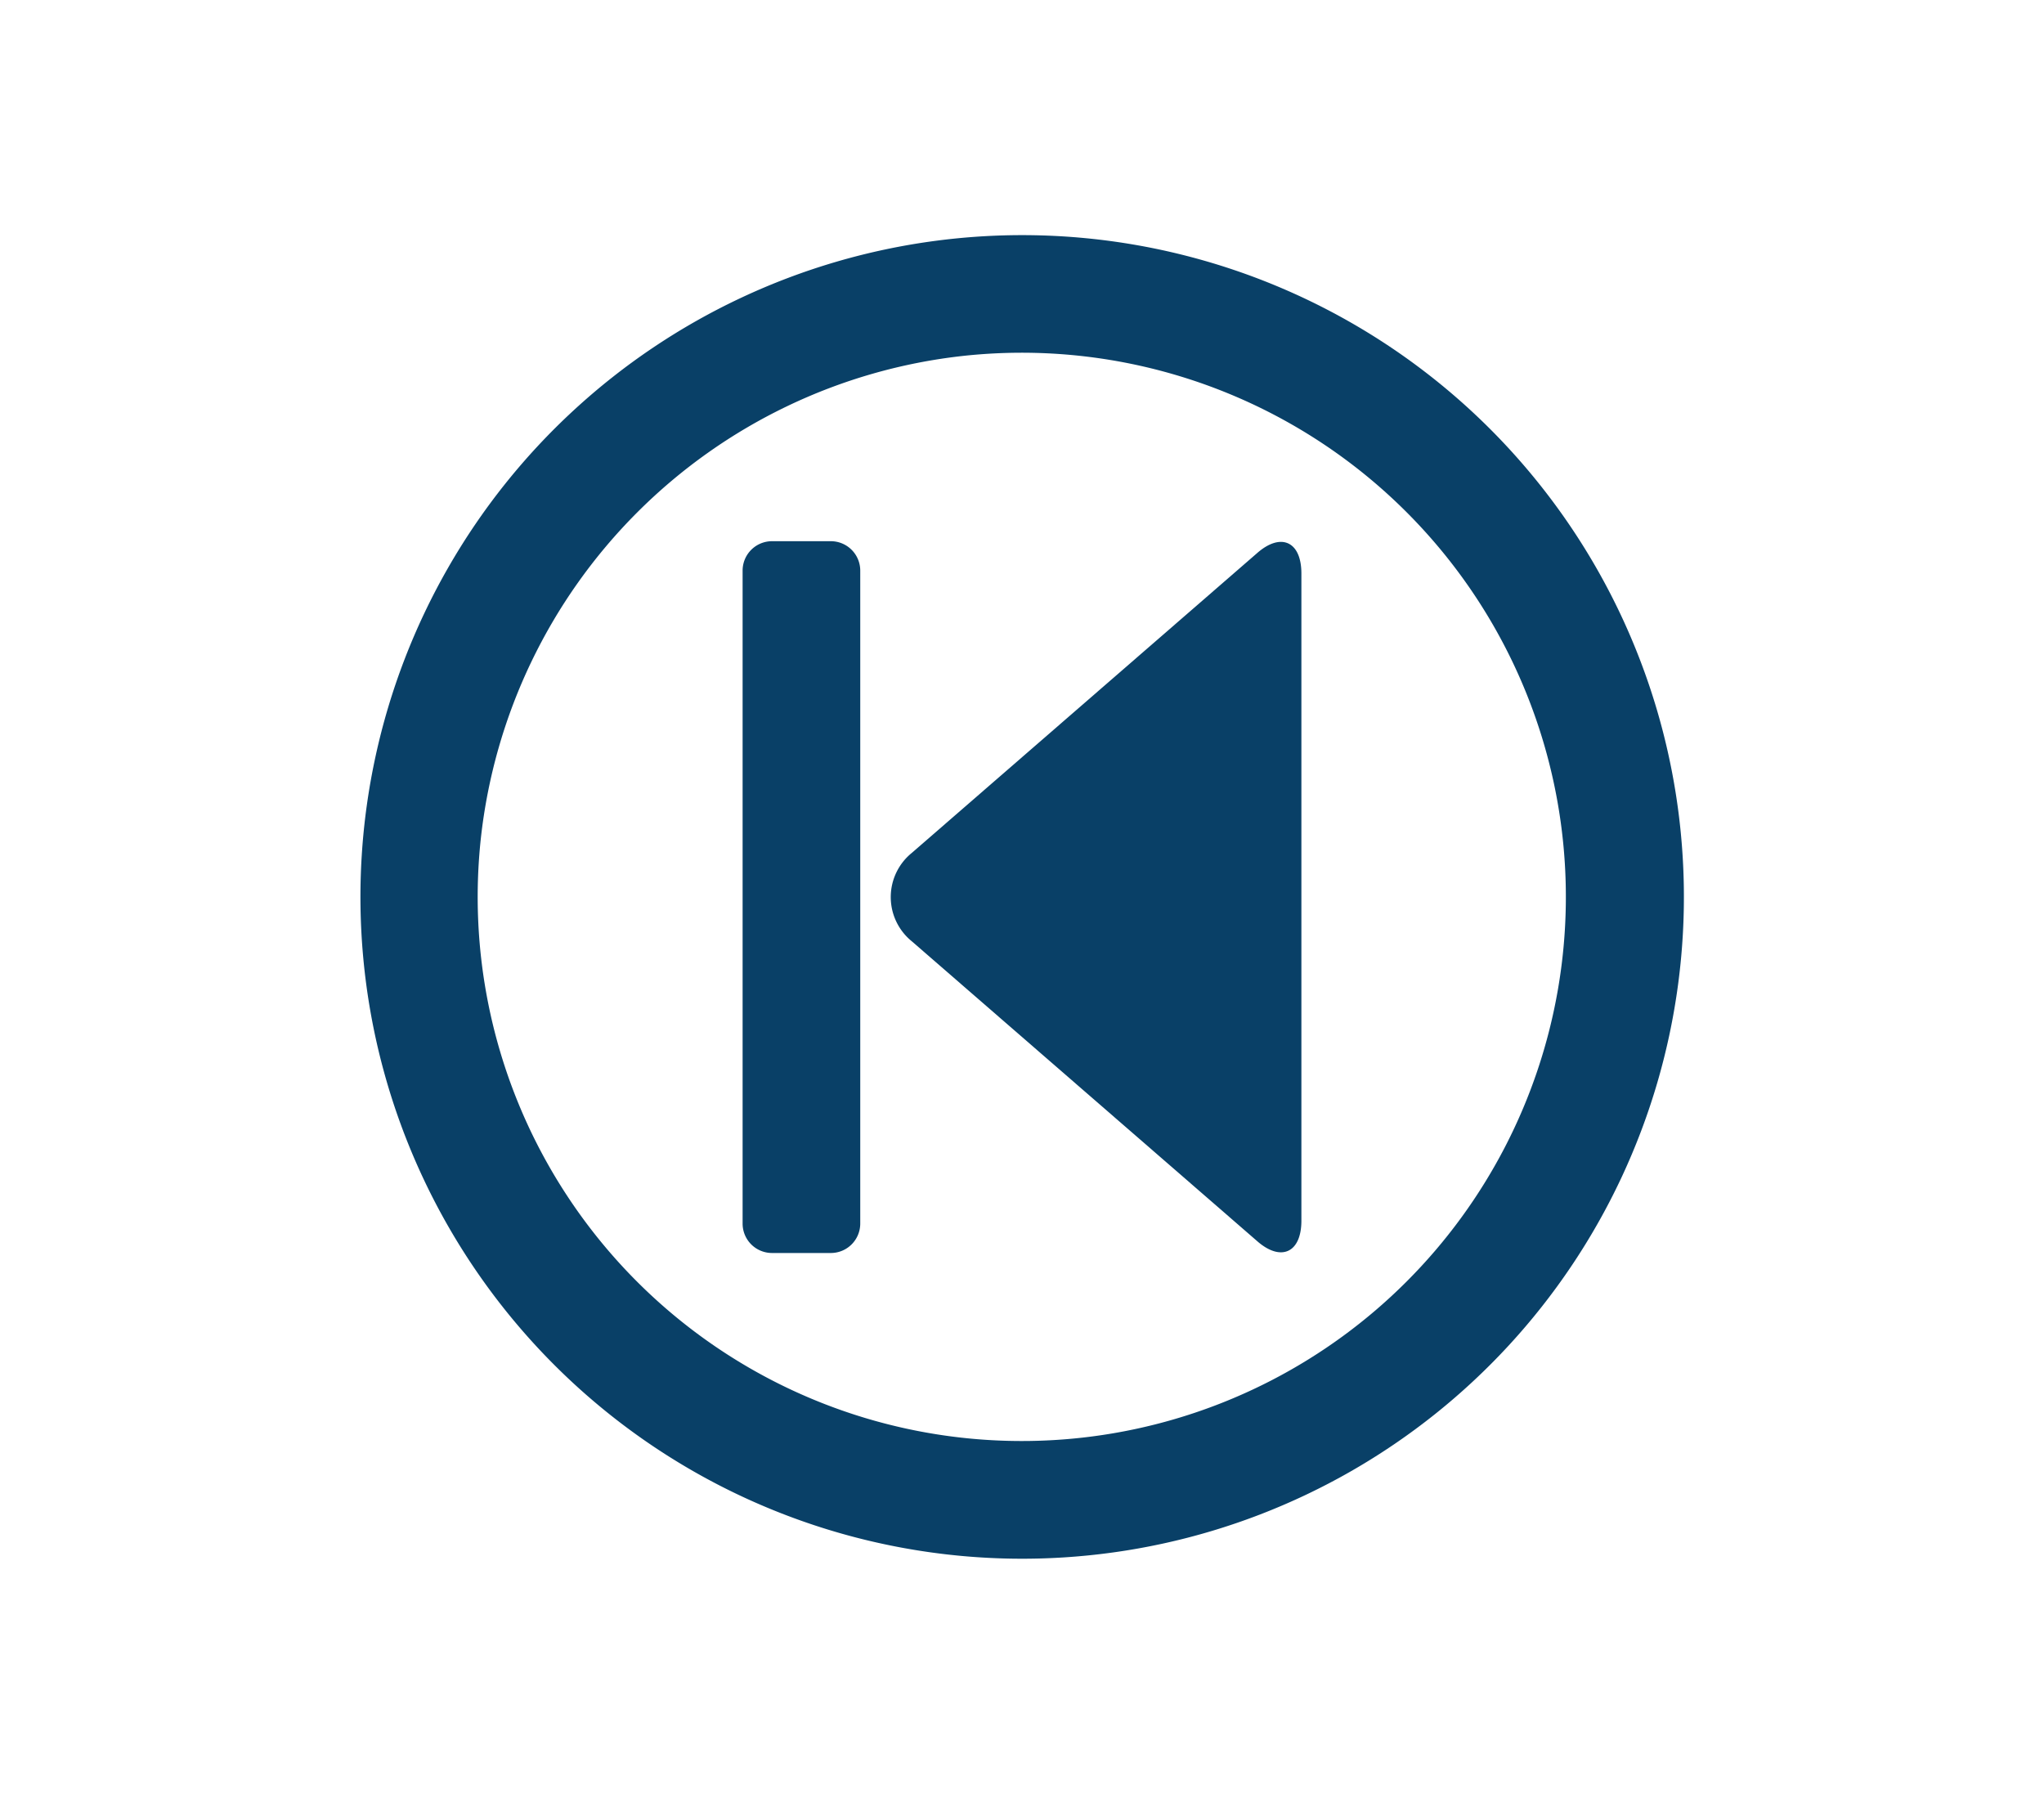 <svg id="Capa_1" data-name="Capa 1" xmlns="http://www.w3.org/2000/svg" viewBox="0 0 139 122"><defs><style>.cls-1{fill:#094067;}</style></defs><title>MockUp_Proyecto DevDes icons</title><path class="cls-1" d="M65.4,105.8A45,45,0,1,0,24.7,65.1,45,45,0,0,0,65.4,105.8Zm.1-81.6A37,37,0,1,1,32.7,57,37.08,37.08,0,0,1,65.5,24.2Z"/><path class="cls-1" d="M50.5,38.8V83.2a2,2,0,0,0,2,2h4a2,2,0,0,0,2-2V38.8a2,2,0,0,0-2-2h-4A2,2,0,0,0,50.5,38.8Z"/><path class="cls-1" d="M88.5,39V83c0,2.2-1.4,2.8-3,1.4L62,64a3.87,3.87,0,0,1,0-6L85.5,37.6C87.1,36.2,88.5,36.8,88.5,39Z"/></svg>